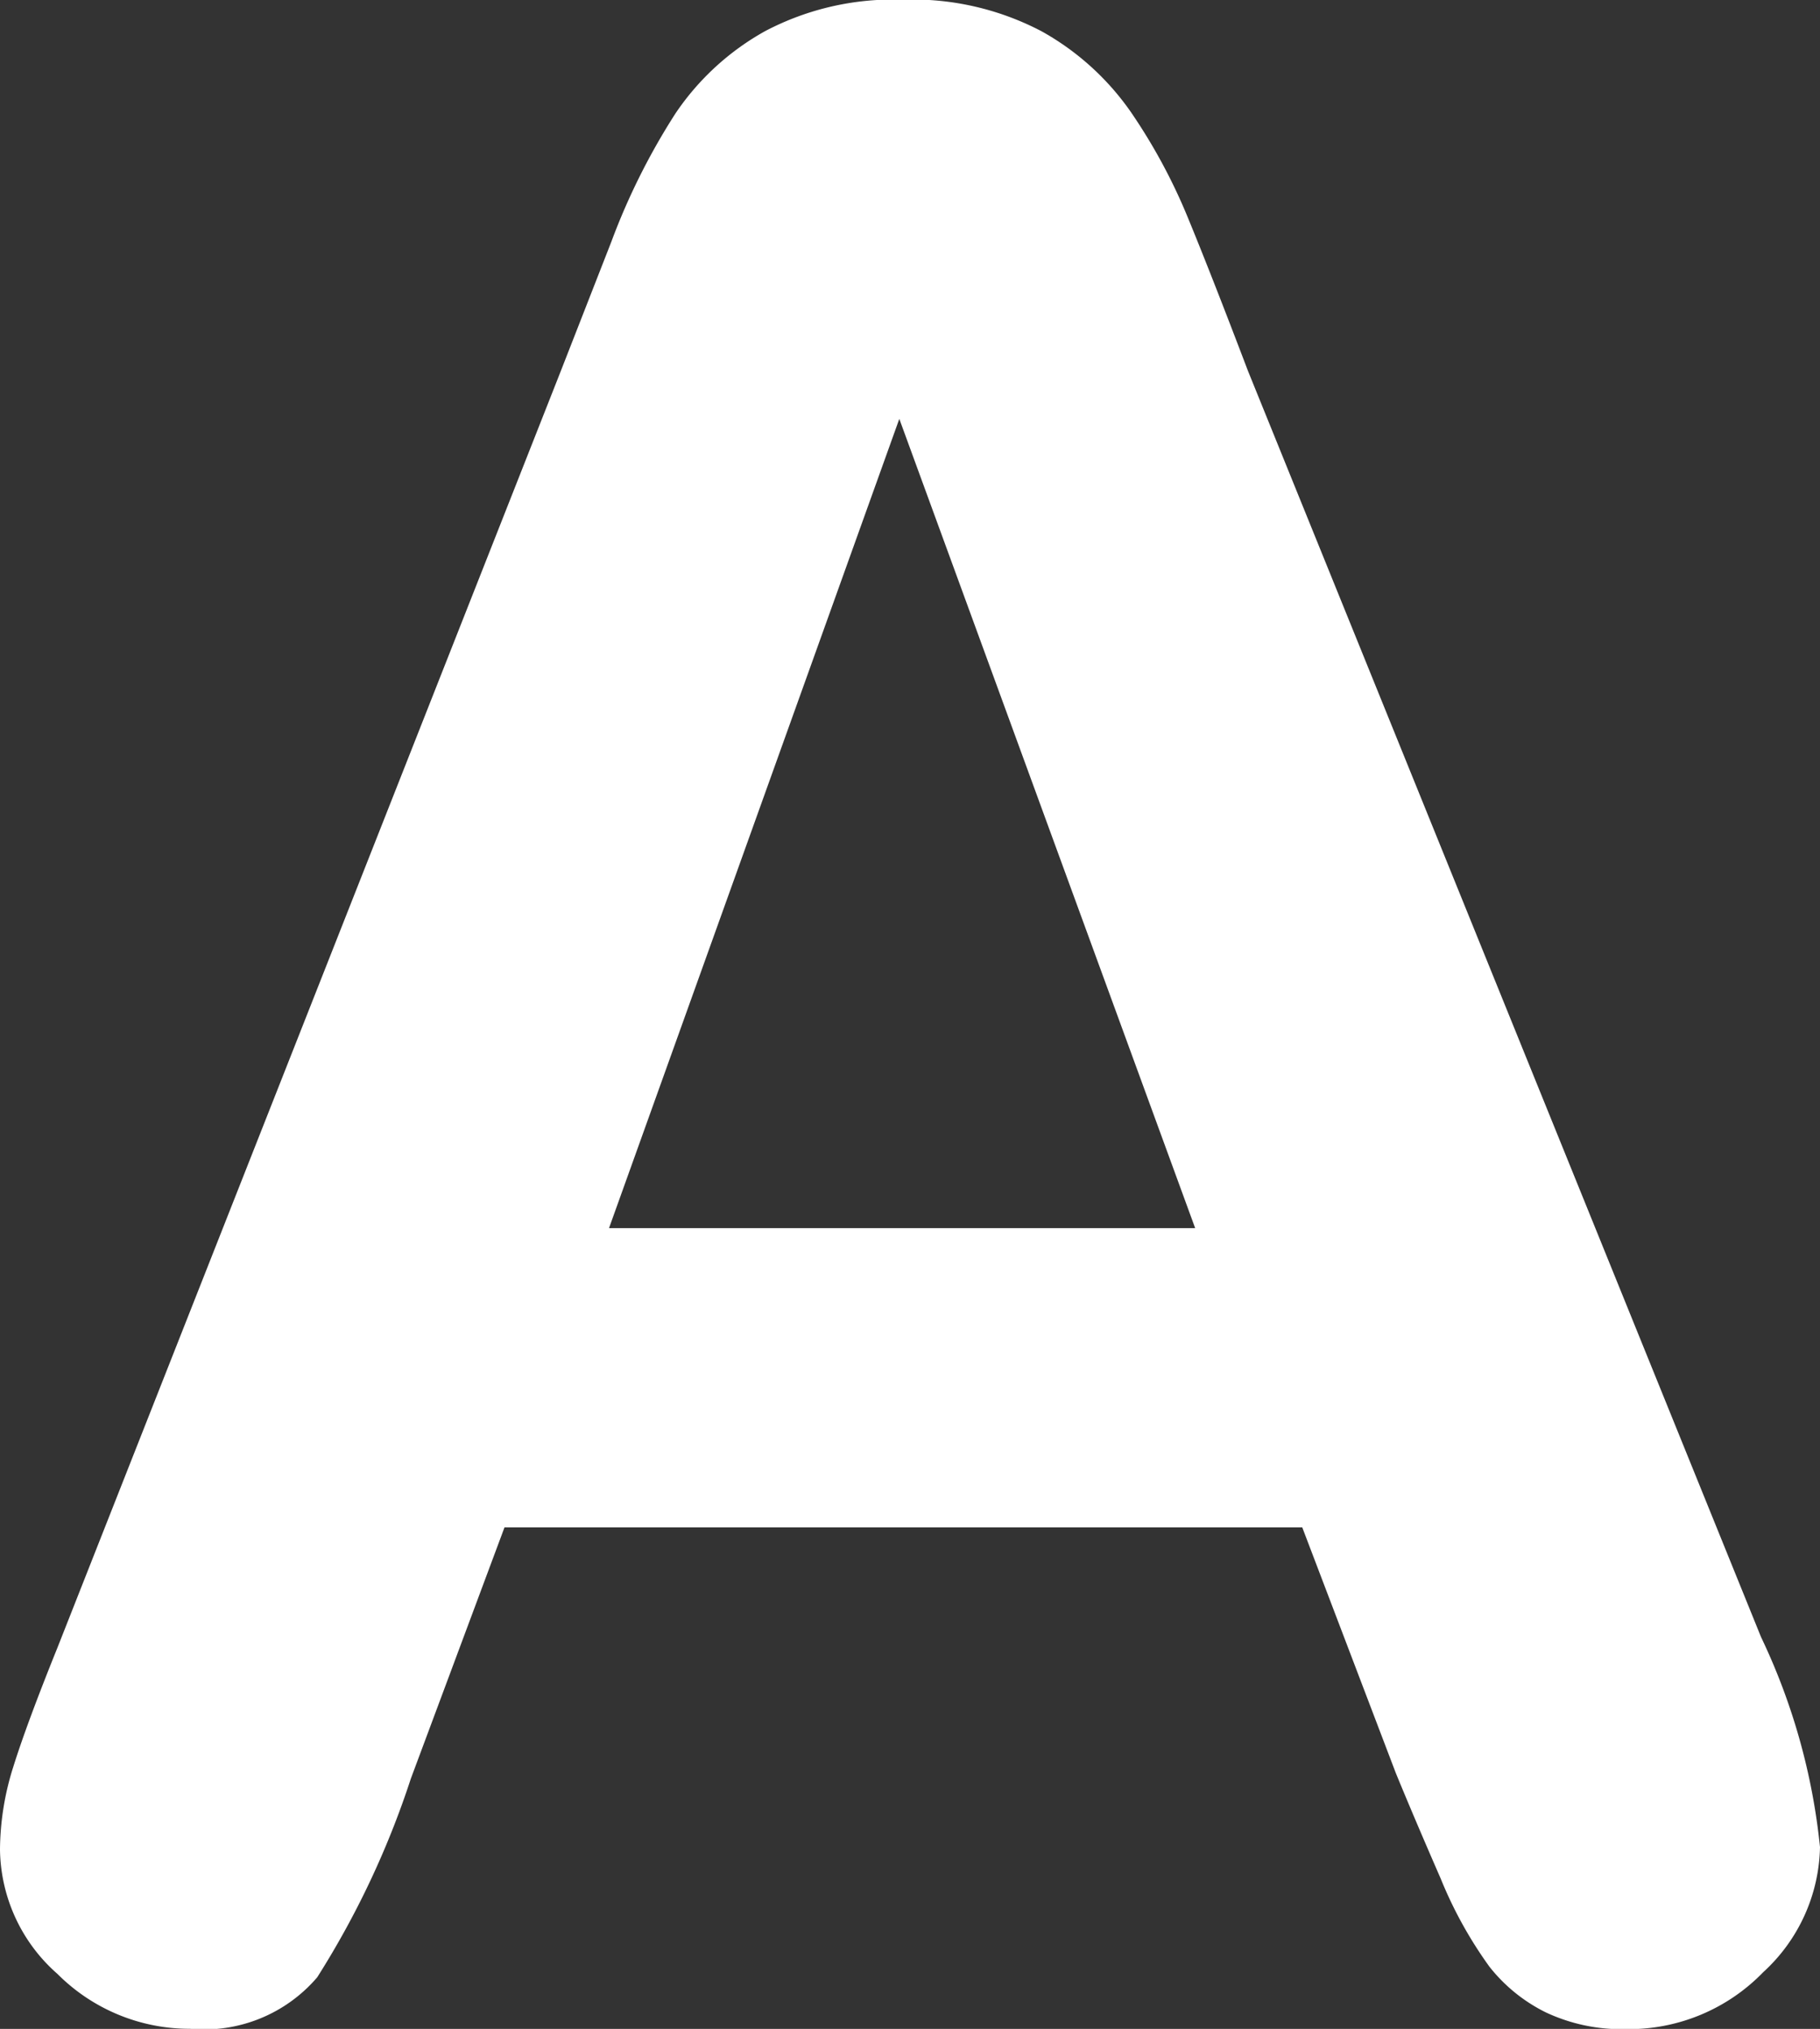 <svg xmlns="http://www.w3.org/2000/svg" width="17.028" height="18.982" viewBox="0 0 17.028 18.982">
  <rect x="0" y="0" width="17.028" height="18.982" fill="#333333" stroke="none"/>
  <path id="Path_5448" data-name="Path 5448" d="M14-8.891l-.876-2.3H5.66L4.784-8.841a8.24,8.24,0,0,1-.876,1.859A1.393,1.393,0,0,1,2.718-6.5a1.744,1.744,0,0,1-1.24-.513A1.572,1.572,0,0,1,.94-8.177a2.6,2.6,0,0,1,.125-.776q.125-.4.413-1.114l4.7-11.92.482-1.233a6.236,6.236,0,0,1,.6-1.2,2.442,2.442,0,0,1,.839-.77,2.572,2.572,0,0,1,1.283-.294,2.6,2.6,0,0,1,1.3.294,2.491,2.491,0,0,1,.839.758,5.313,5.313,0,0,1,.538,1q.219.532.557,1.421l4.8,11.845A5.954,5.954,0,0,1,17.968-8.2a1.627,1.627,0,0,1-.532,1.171,1.749,1.749,0,0,1-1.283.532,1.664,1.664,0,0,1-.751-.157,1.539,1.539,0,0,1-.526-.426,3.917,3.917,0,0,1-.457-.826Q14.175-8.465,14-8.891Zm-7.362-5.1h5.484L9.354-21.562Z" transform="translate(-0.94 25.481)" fill="#fff"/>
</svg>

